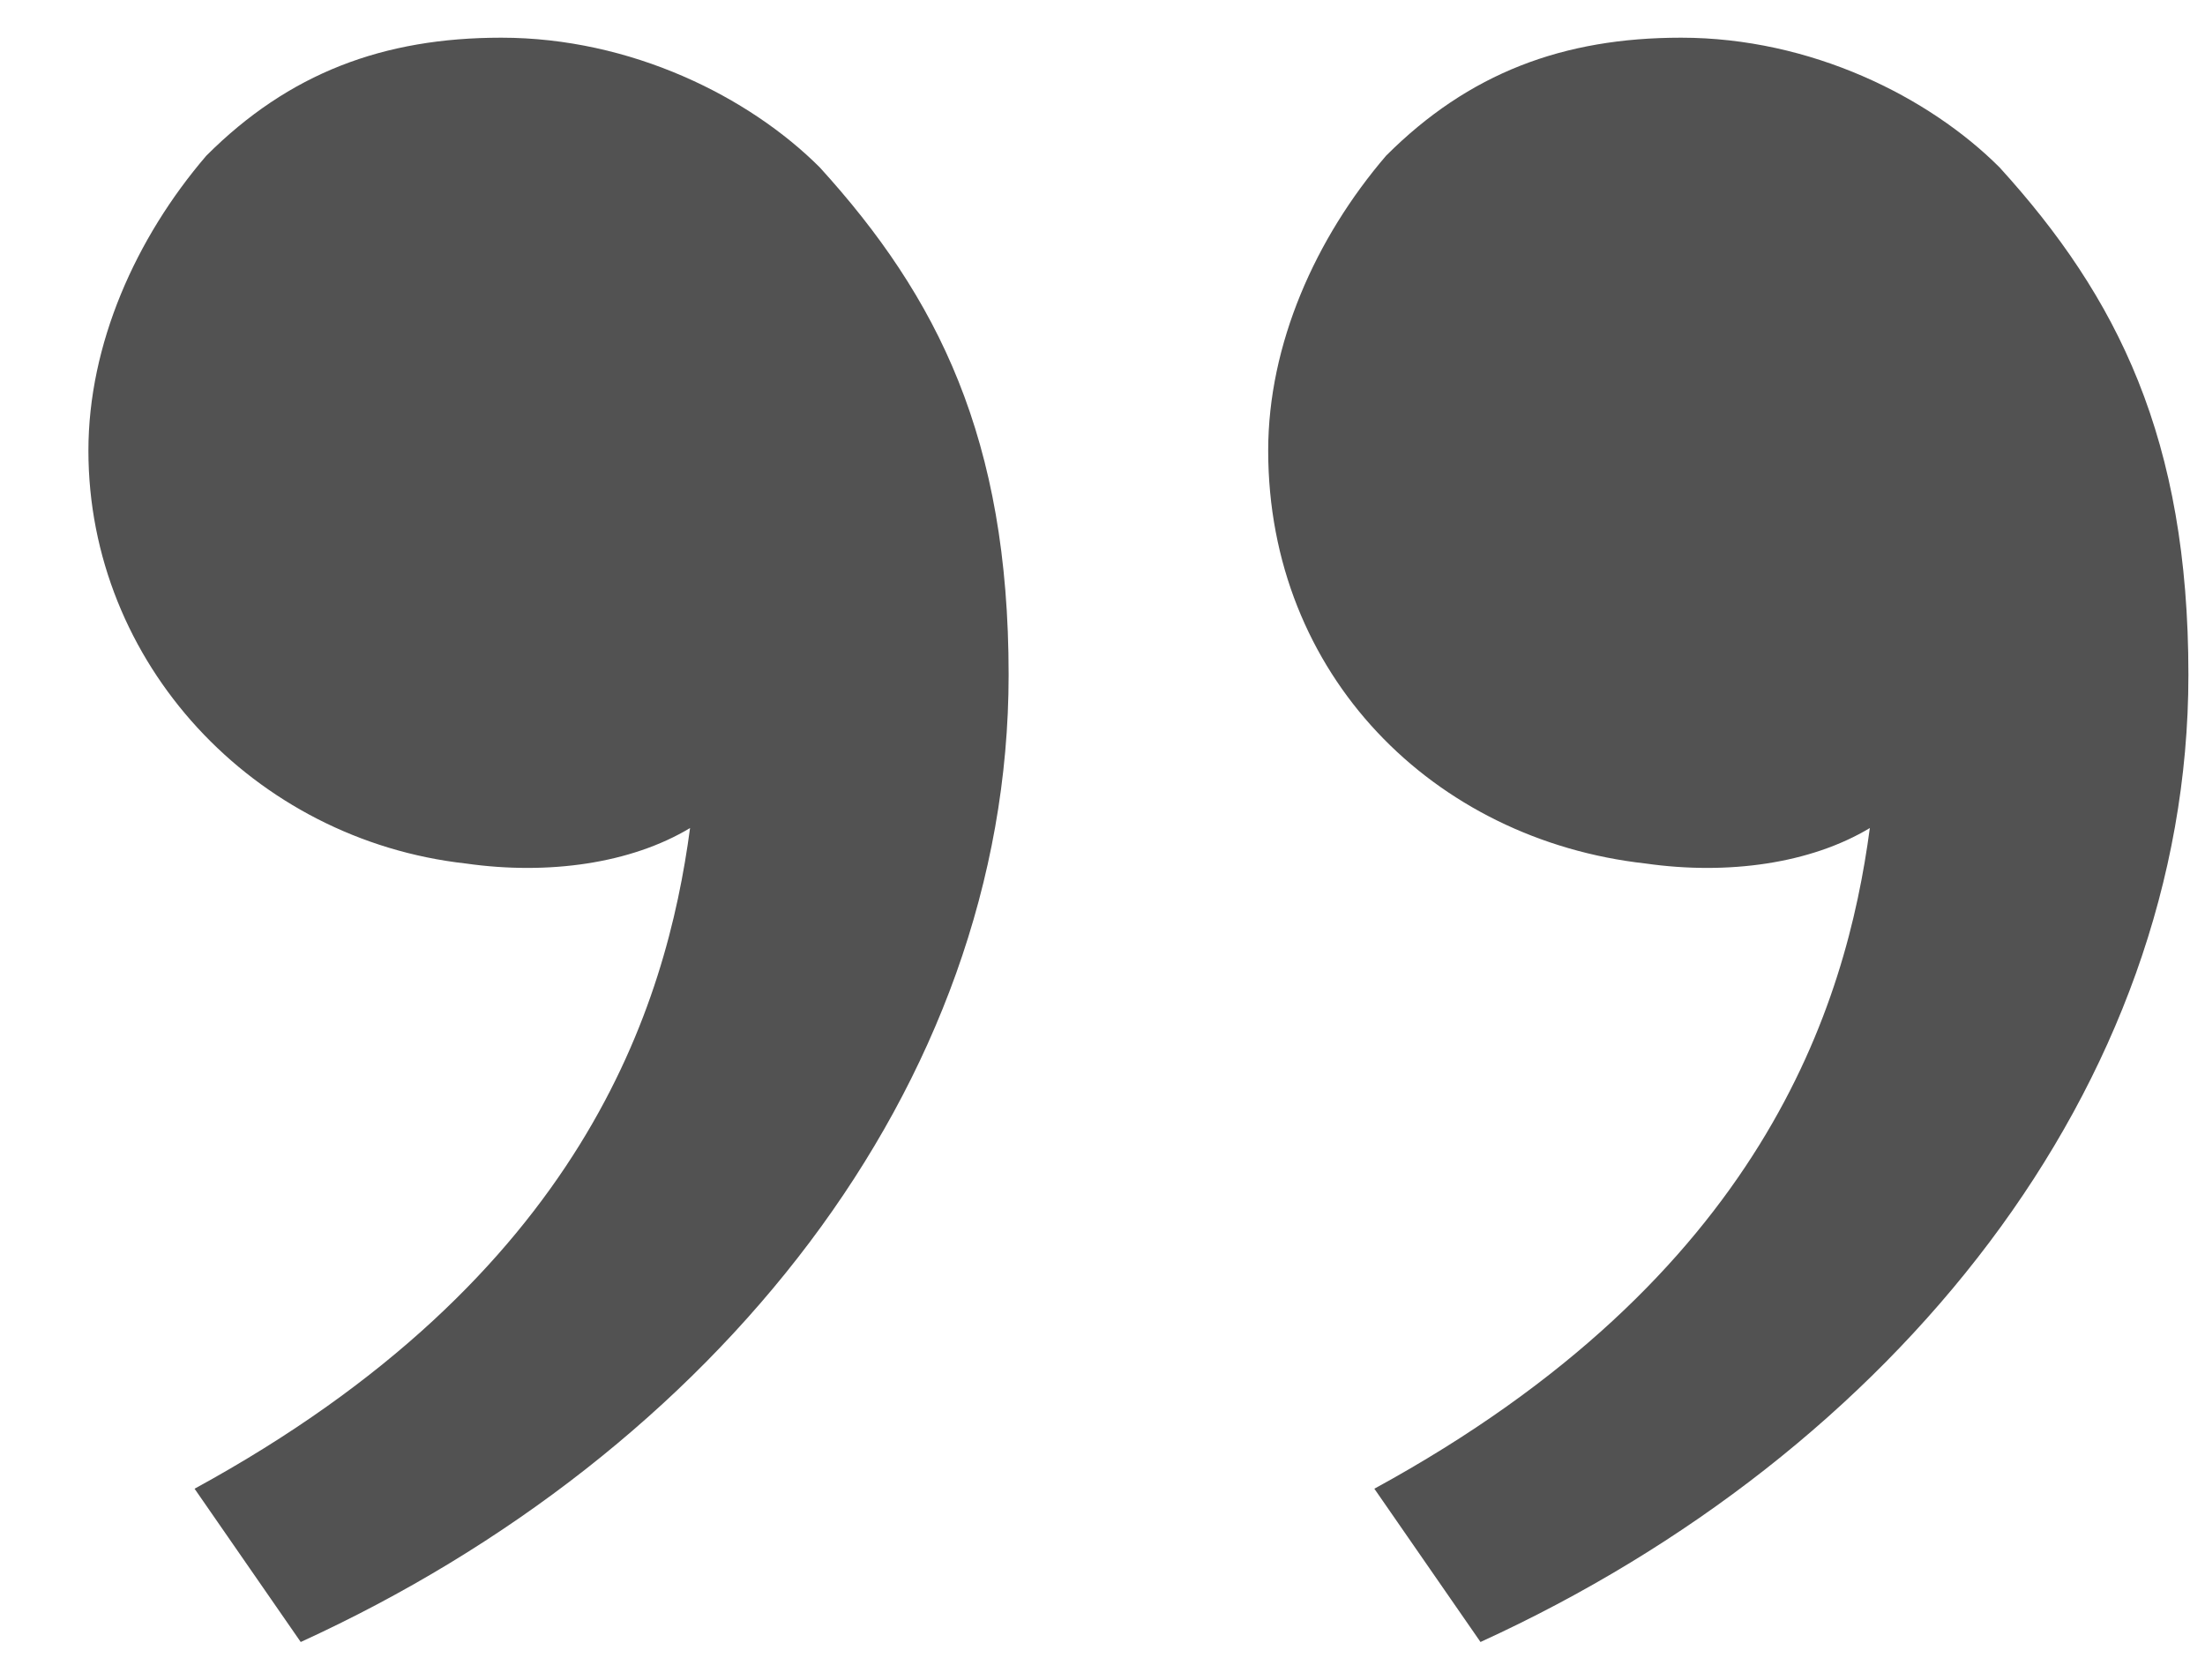 <svg width="21" height="16" viewBox="0 0 21 16" fill="none" xmlns="http://www.w3.org/2000/svg">
<path id="Vector" d="M19.044 1.595C20.168 2.831 20.842 4.18 20.842 6.427C20.842 10.359 18.033 13.842 14.1 15.64L13.089 14.18C16.797 12.157 17.583 9.573 17.808 7.887C17.246 8.225 16.46 8.337 15.673 8.225C13.651 8 12.078 6.427 12.078 4.292C12.078 3.281 12.527 2.269 13.201 1.483C13.988 0.696 14.887 0.359 16.01 0.359C17.246 0.359 18.37 0.921 19.044 1.595ZM7.808 1.595C8.932 2.831 9.606 4.18 9.606 6.427C9.606 10.359 6.797 13.842 2.864 15.64L1.853 14.18C5.561 12.157 6.347 9.573 6.572 7.887C6.01 8.225 5.224 8.337 4.437 8.225C2.415 8 0.842 6.314 0.842 4.292C0.842 3.281 1.291 2.269 1.965 1.483C2.752 0.696 3.651 0.359 4.774 0.359C6.01 0.359 7.134 0.921 7.808 1.595Z" fill="#525252"/>
</svg>
